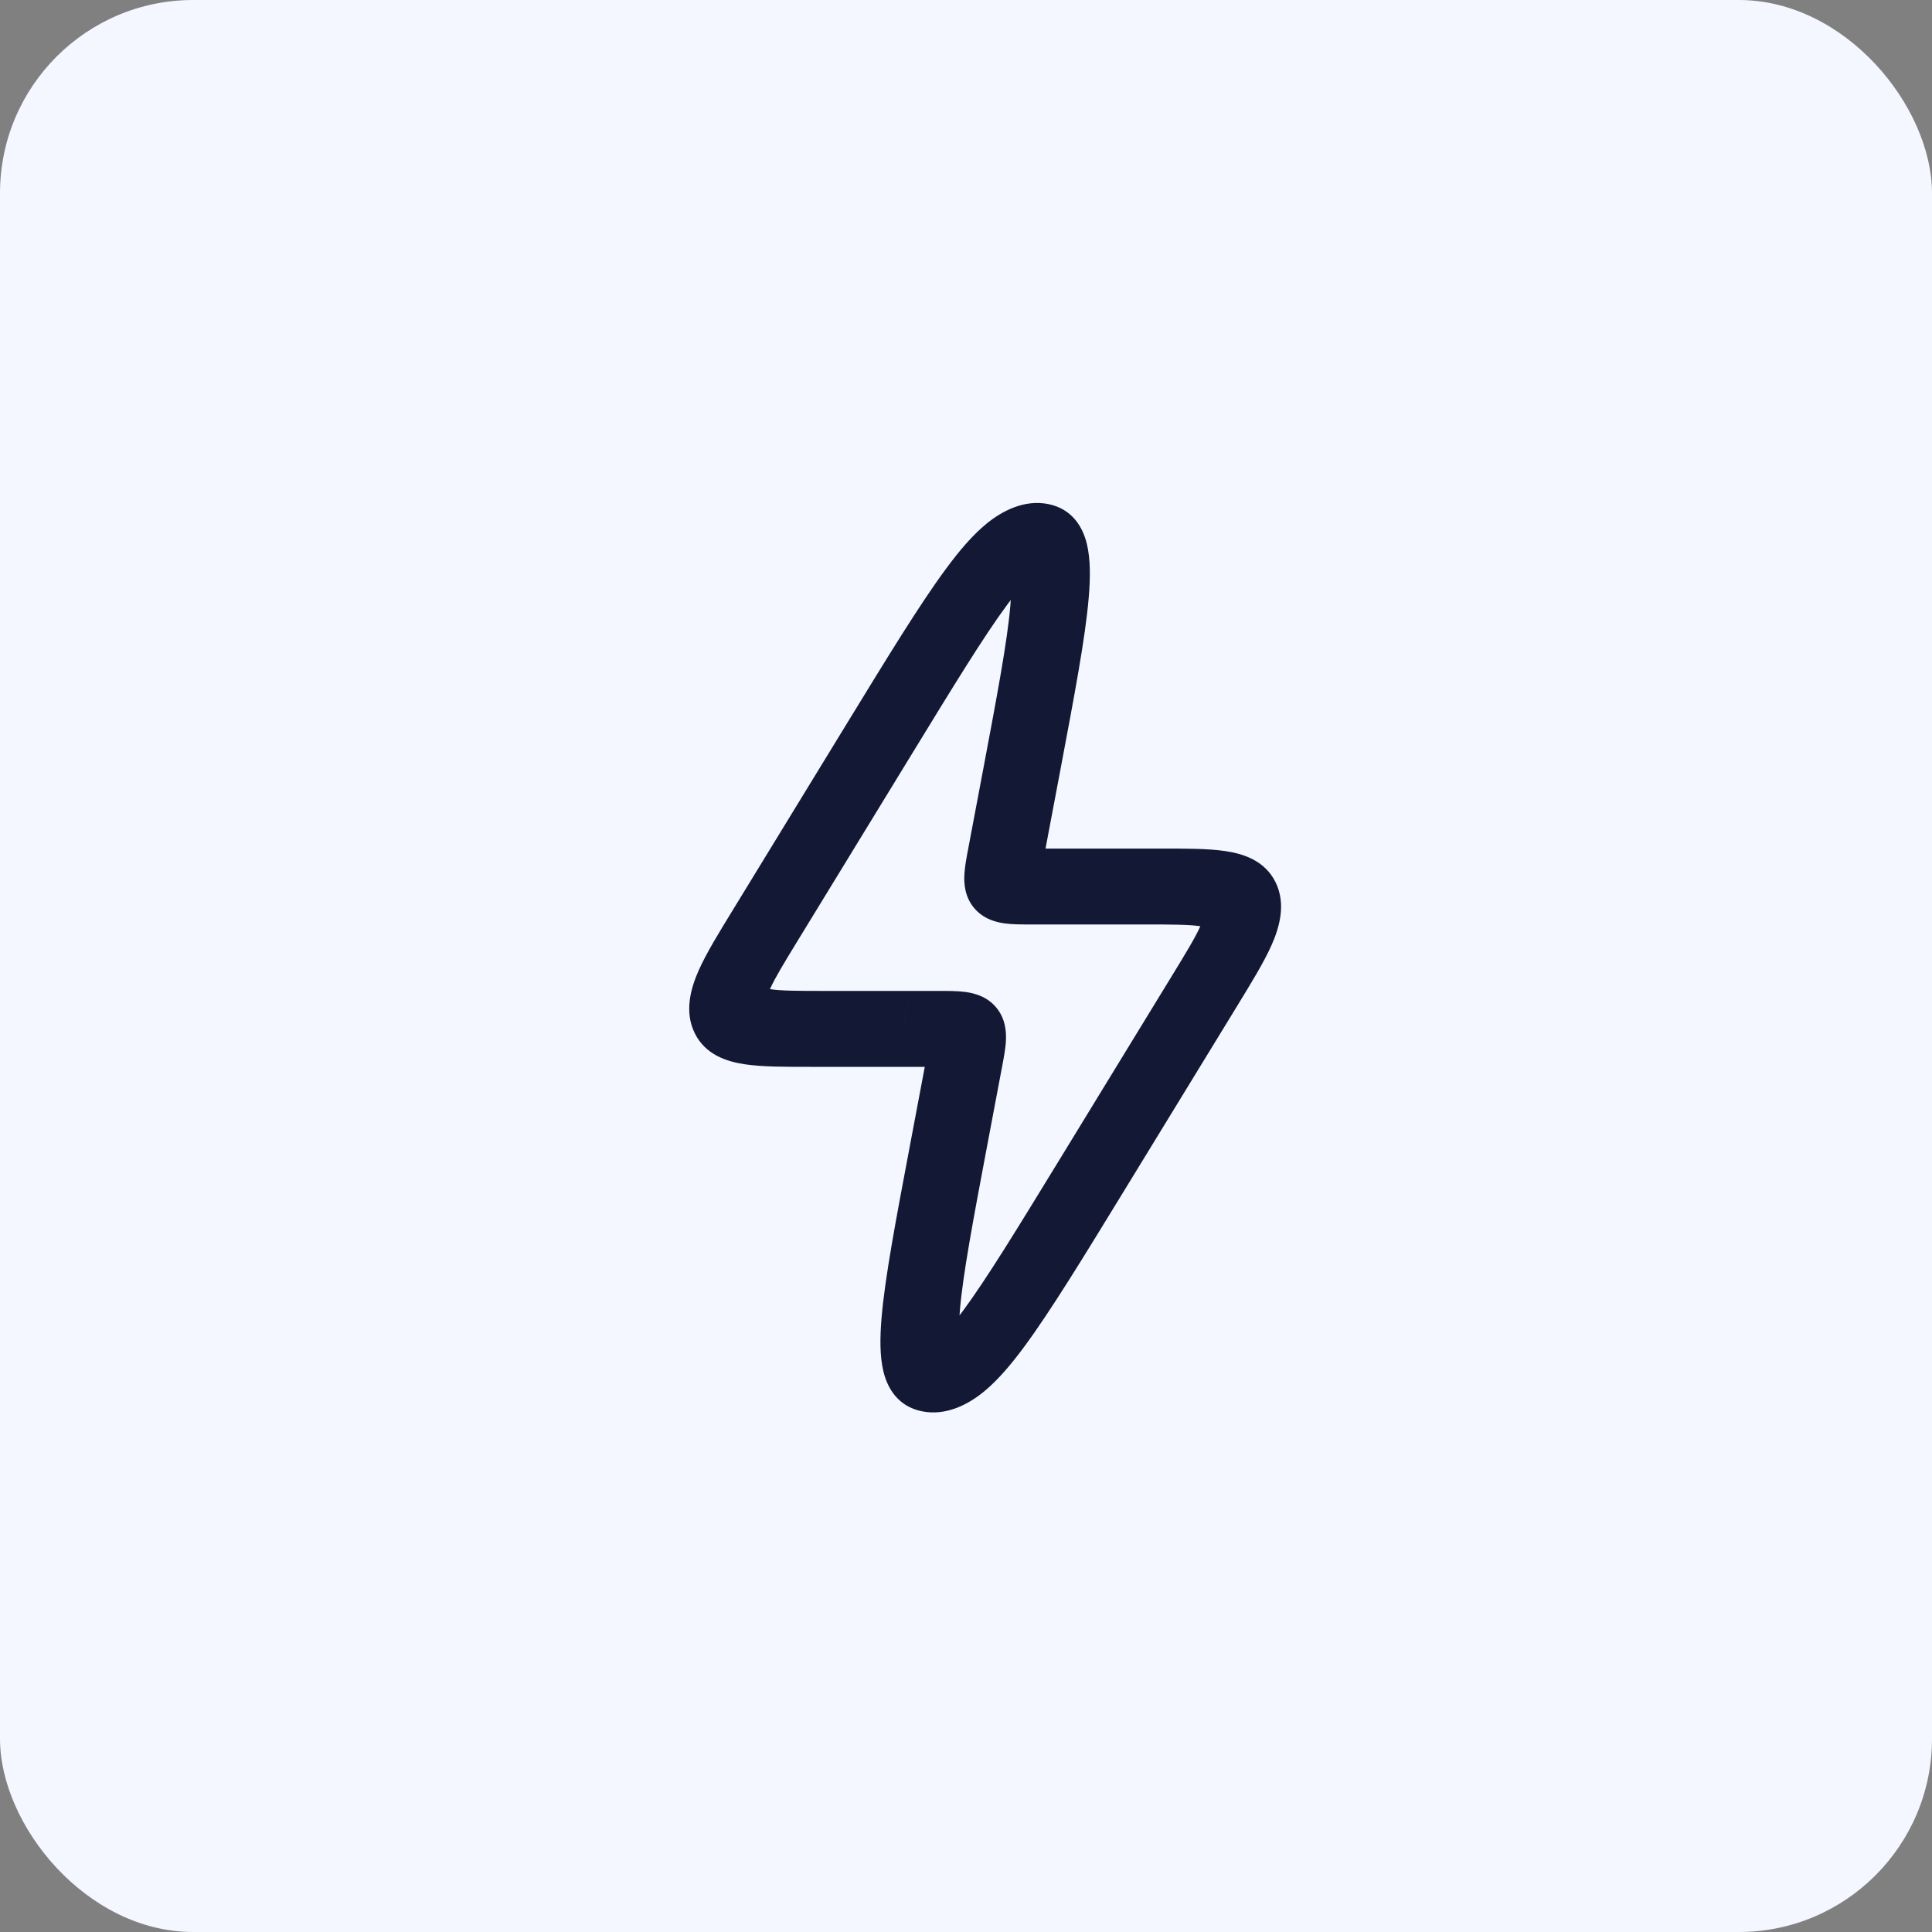 <svg width="50" height="50" viewBox="0 0 50 50" fill="none" xmlns="http://www.w3.org/2000/svg">
<rect x="0" y="0" width="50" height="50" fill="#808080" stroke="none"/>
<rect width="50" height="50" rx="5" fill="#F4F7FF"/>
<path d="M22.742 19.144L23.595 19.52L22.742 19.144ZM19.828 23.909L18.976 23.534H18.976L19.828 23.909ZM26.754 14.01L27.133 13.046L27.133 13.046L26.754 14.01ZM26.447 19.898L27.448 19.896L27.448 19.896L26.447 19.898ZM27.68 22.943L27.493 23.925H27.493L27.68 22.943ZM32.077 23.38L31.141 23.926L31.141 23.926L32.077 23.38ZM31.163 25.661L32.016 26.037L31.163 25.661ZM28.249 30.426L29.101 30.802H29.101L28.249 30.426ZM24.237 35.561L23.858 36.524L24.237 35.561ZM24.544 29.672L25.544 29.671L24.544 29.672ZM23.373 26.627L23.561 25.645L23.559 25.645L23.373 26.627ZM18.915 26.19L19.85 25.644L19.85 25.644L18.915 26.19ZM24.934 27.608L23.933 27.61L24.934 27.608ZM24.945 26.771L25.784 26.076L24.945 26.771ZM26.046 22.799L26.885 22.104L26.046 22.799ZM21.89 18.769L18.976 23.534L20.681 24.285L23.595 19.52L21.89 18.769ZM27.133 13.046C26.502 12.918 25.926 13.232 25.537 13.548C25.162 13.853 24.809 14.276 24.475 14.73C23.798 15.647 22.955 17.028 21.89 18.769L23.595 19.52C24.688 17.732 25.463 16.467 26.059 15.66C26.361 15.251 26.558 15.042 26.67 14.951C26.769 14.87 26.618 15.023 26.375 14.973L27.133 13.046ZM27.448 19.896C27.803 18.011 28.087 16.516 28.175 15.479C28.219 14.967 28.225 14.474 28.127 14.073C28.026 13.658 27.763 13.175 27.133 13.046L26.375 14.973C26.132 14.924 26.115 14.738 26.141 14.845C26.171 14.966 26.187 15.219 26.147 15.681C26.069 16.594 25.812 17.965 25.447 19.9L27.448 19.896ZM27.058 21.961L27.448 19.896L25.447 19.9L25.057 21.965L27.058 21.961ZM26.683 23.925H27.493L27.867 21.961H27.058L26.683 23.925ZM28.001 21.961C27.955 21.961 27.91 21.961 27.866 21.961L27.493 23.925C27.537 23.925 27.581 23.925 27.627 23.925L28.001 21.961ZM30.016 21.961H28.001L27.627 23.925H29.642L30.016 21.961ZM33.012 22.834C32.738 22.275 32.185 22.096 31.712 22.026C31.259 21.958 30.661 21.961 30.016 21.961L29.642 23.925C30.352 23.925 30.771 23.928 31.049 23.969C31.308 24.008 31.201 24.048 31.141 23.926L33.012 22.834ZM32.016 26.037C32.373 25.452 32.707 24.911 32.907 24.462C33.115 23.993 33.286 23.392 33.012 22.834L31.141 23.926C31.081 23.805 31.171 23.73 31.058 23.985C30.935 24.26 30.705 24.641 30.31 25.286L32.016 26.037ZM29.101 30.802L32.016 26.037L30.31 25.286L27.396 30.051L29.101 30.802ZM23.858 36.524C24.489 36.653 25.065 36.339 25.454 36.023C25.829 35.717 26.182 35.294 26.516 34.841C27.193 33.923 28.037 32.542 29.101 30.802L27.396 30.051C26.303 31.838 25.528 33.103 24.932 33.91C24.63 34.319 24.433 34.528 24.321 34.62C24.222 34.7 24.373 34.548 24.616 34.597L23.858 36.524ZM23.544 29.674C23.188 31.56 22.904 33.054 22.816 34.091C22.772 34.604 22.766 35.097 22.864 35.498C22.965 35.912 23.228 36.396 23.858 36.524L24.616 34.597C24.859 34.647 24.876 34.832 24.85 34.725C24.82 34.604 24.804 34.352 24.844 33.889C24.922 32.977 25.179 31.606 25.544 29.671L23.544 29.674ZM23.933 27.61L23.544 29.674L25.544 29.671L25.934 27.606L23.933 27.61ZM24.308 25.645H23.561L23.186 27.61H23.933L24.308 25.645ZM22.99 27.61C23.058 27.61 23.124 27.61 23.188 27.61L23.559 25.645C23.497 25.645 23.433 25.645 23.365 25.645L22.99 27.61ZM20.975 27.61H22.99L23.365 25.645H21.349L20.975 27.61ZM17.979 26.737C18.253 27.296 18.806 27.474 19.279 27.544C19.733 27.612 20.33 27.61 20.975 27.61L21.349 25.645C20.639 25.645 20.22 25.643 19.942 25.601C19.683 25.562 19.79 25.522 19.85 25.644L17.979 26.737ZM18.976 23.534C18.618 24.119 18.284 24.659 18.084 25.109C17.876 25.577 17.705 26.178 17.979 26.737L19.85 25.644C19.91 25.766 19.82 25.841 19.933 25.585C20.056 25.311 20.286 24.929 20.681 24.285L18.976 23.534ZM25.934 27.606C25.972 27.402 26.022 27.151 26.033 26.937C26.046 26.695 26.02 26.36 25.784 26.076L24.106 27.466C24.054 27.403 24.024 27.333 24.01 27.272C23.998 27.219 24.002 27.188 24.001 27.202C24 27.218 23.996 27.254 23.984 27.329C23.972 27.403 23.956 27.49 23.933 27.61L25.934 27.606ZM23.933 27.61C24.055 27.61 24.144 27.61 24.219 27.612C24.294 27.613 24.331 27.617 24.346 27.619C24.361 27.621 24.329 27.618 24.279 27.596C24.222 27.571 24.158 27.529 24.106 27.466L25.784 26.076C25.549 25.791 25.224 25.704 24.984 25.672C24.771 25.643 24.515 25.645 24.308 25.645L23.933 27.61ZM25.057 21.965C25.019 22.168 24.969 22.419 24.958 22.633C24.945 22.876 24.971 23.211 25.207 23.495L26.885 22.104C26.937 22.167 26.967 22.237 26.981 22.298C26.993 22.351 26.99 22.383 26.99 22.368C26.991 22.352 26.995 22.316 27.007 22.242C27.019 22.168 27.035 22.08 27.058 21.961L25.057 21.965ZM27.058 21.961C26.936 21.961 26.847 21.961 26.772 21.959C26.697 21.957 26.66 21.954 26.645 21.951C26.63 21.95 26.662 21.952 26.712 21.974C26.77 21.999 26.833 22.041 26.885 22.104L25.207 23.495C25.442 23.779 25.767 23.866 26.008 23.899C26.22 23.927 26.476 23.925 26.683 23.925L27.058 21.961Z" fill="#131835"/>
</svg>
